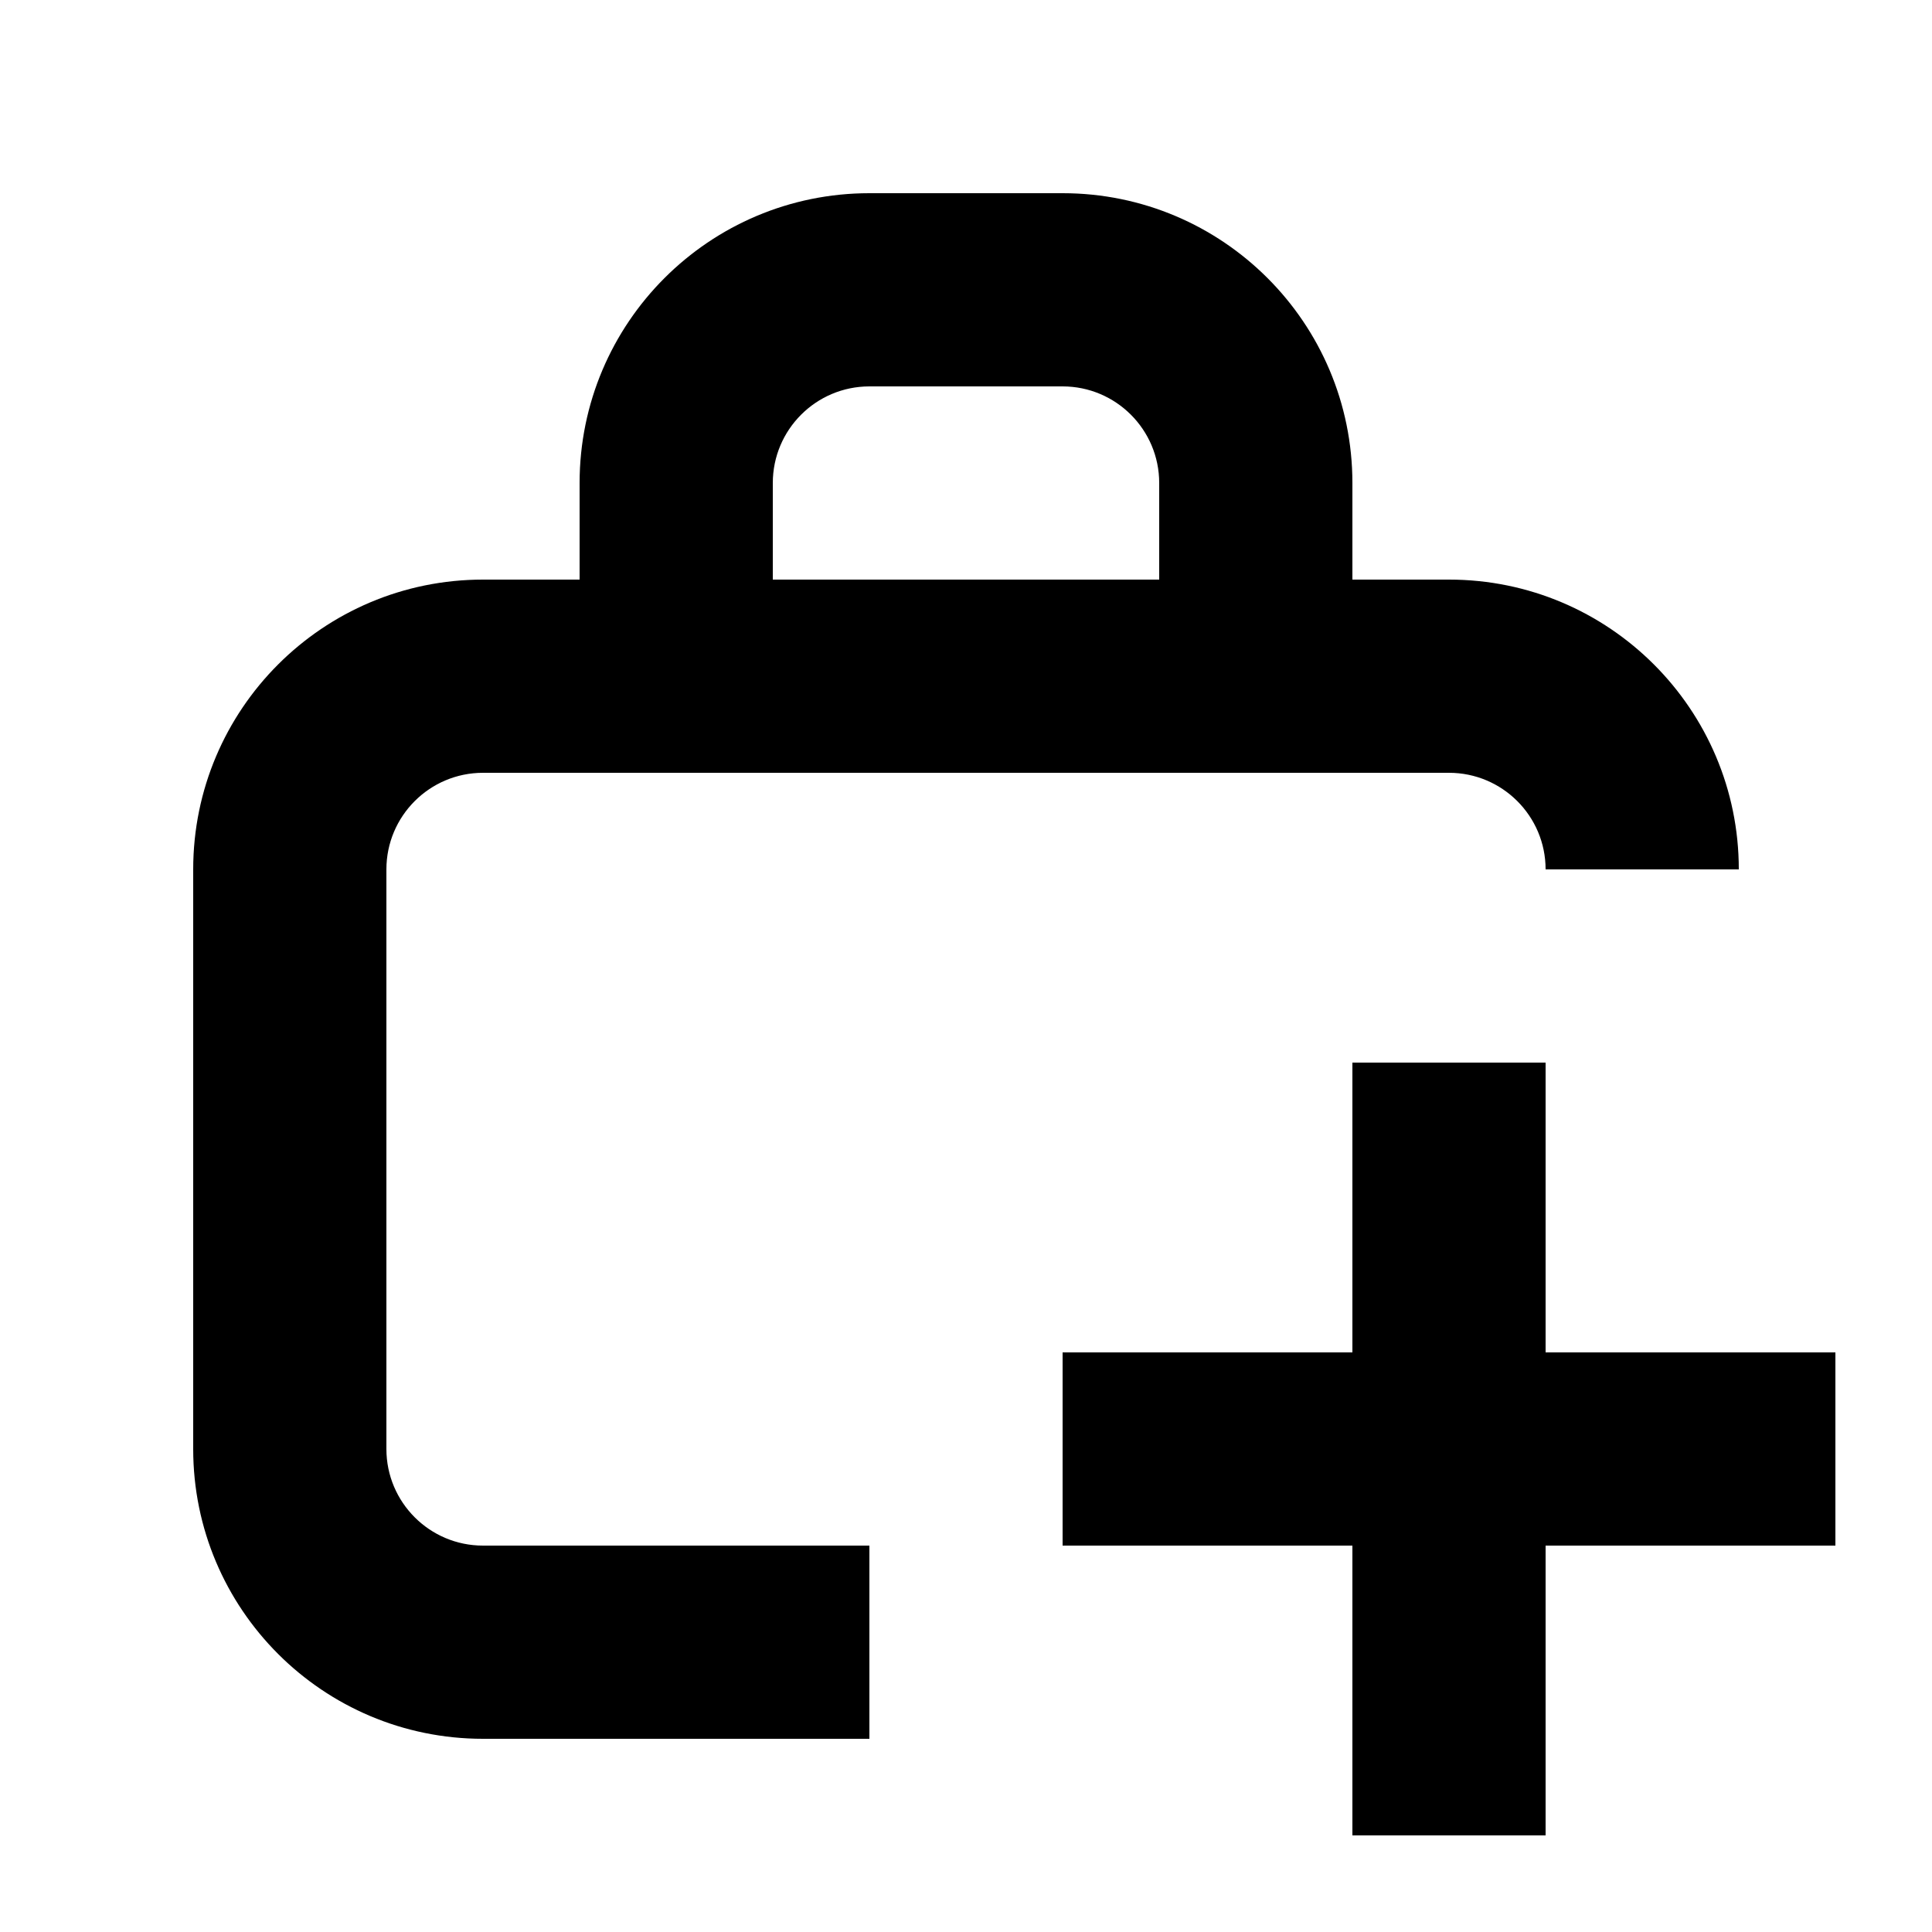 <svg xmlns="http://www.w3.org/2000/svg" width="20" height="20" viewBox="0 0 20 20" fill="none"><rect width="20" height="20" fill="none"/>
<path d="M16 14H19V16H16V19H14V16H11V14H14V11H16V14Z" fill="#000000"/>
<path d="M11 2C12.657 2 14 3.343 14 5V6H15C16.657 6 18 7.343 18 9H16C16 8.448 15.552 8 15 8H5C4.448 8 4 8.448 4 9V15C4 15.552 4.448 16 5 16H9V18H5C3.343 18 2 16.657 2 15V9C2 7.343 3.343 6 5 6H6V5C6 3.343 7.343 2 9 2H11ZM9 4C8.448 4 8 4.448 8 5V6H12V5C12 4.448 11.552 4 11 4H9Z" fill="#000000"/>
</svg>
